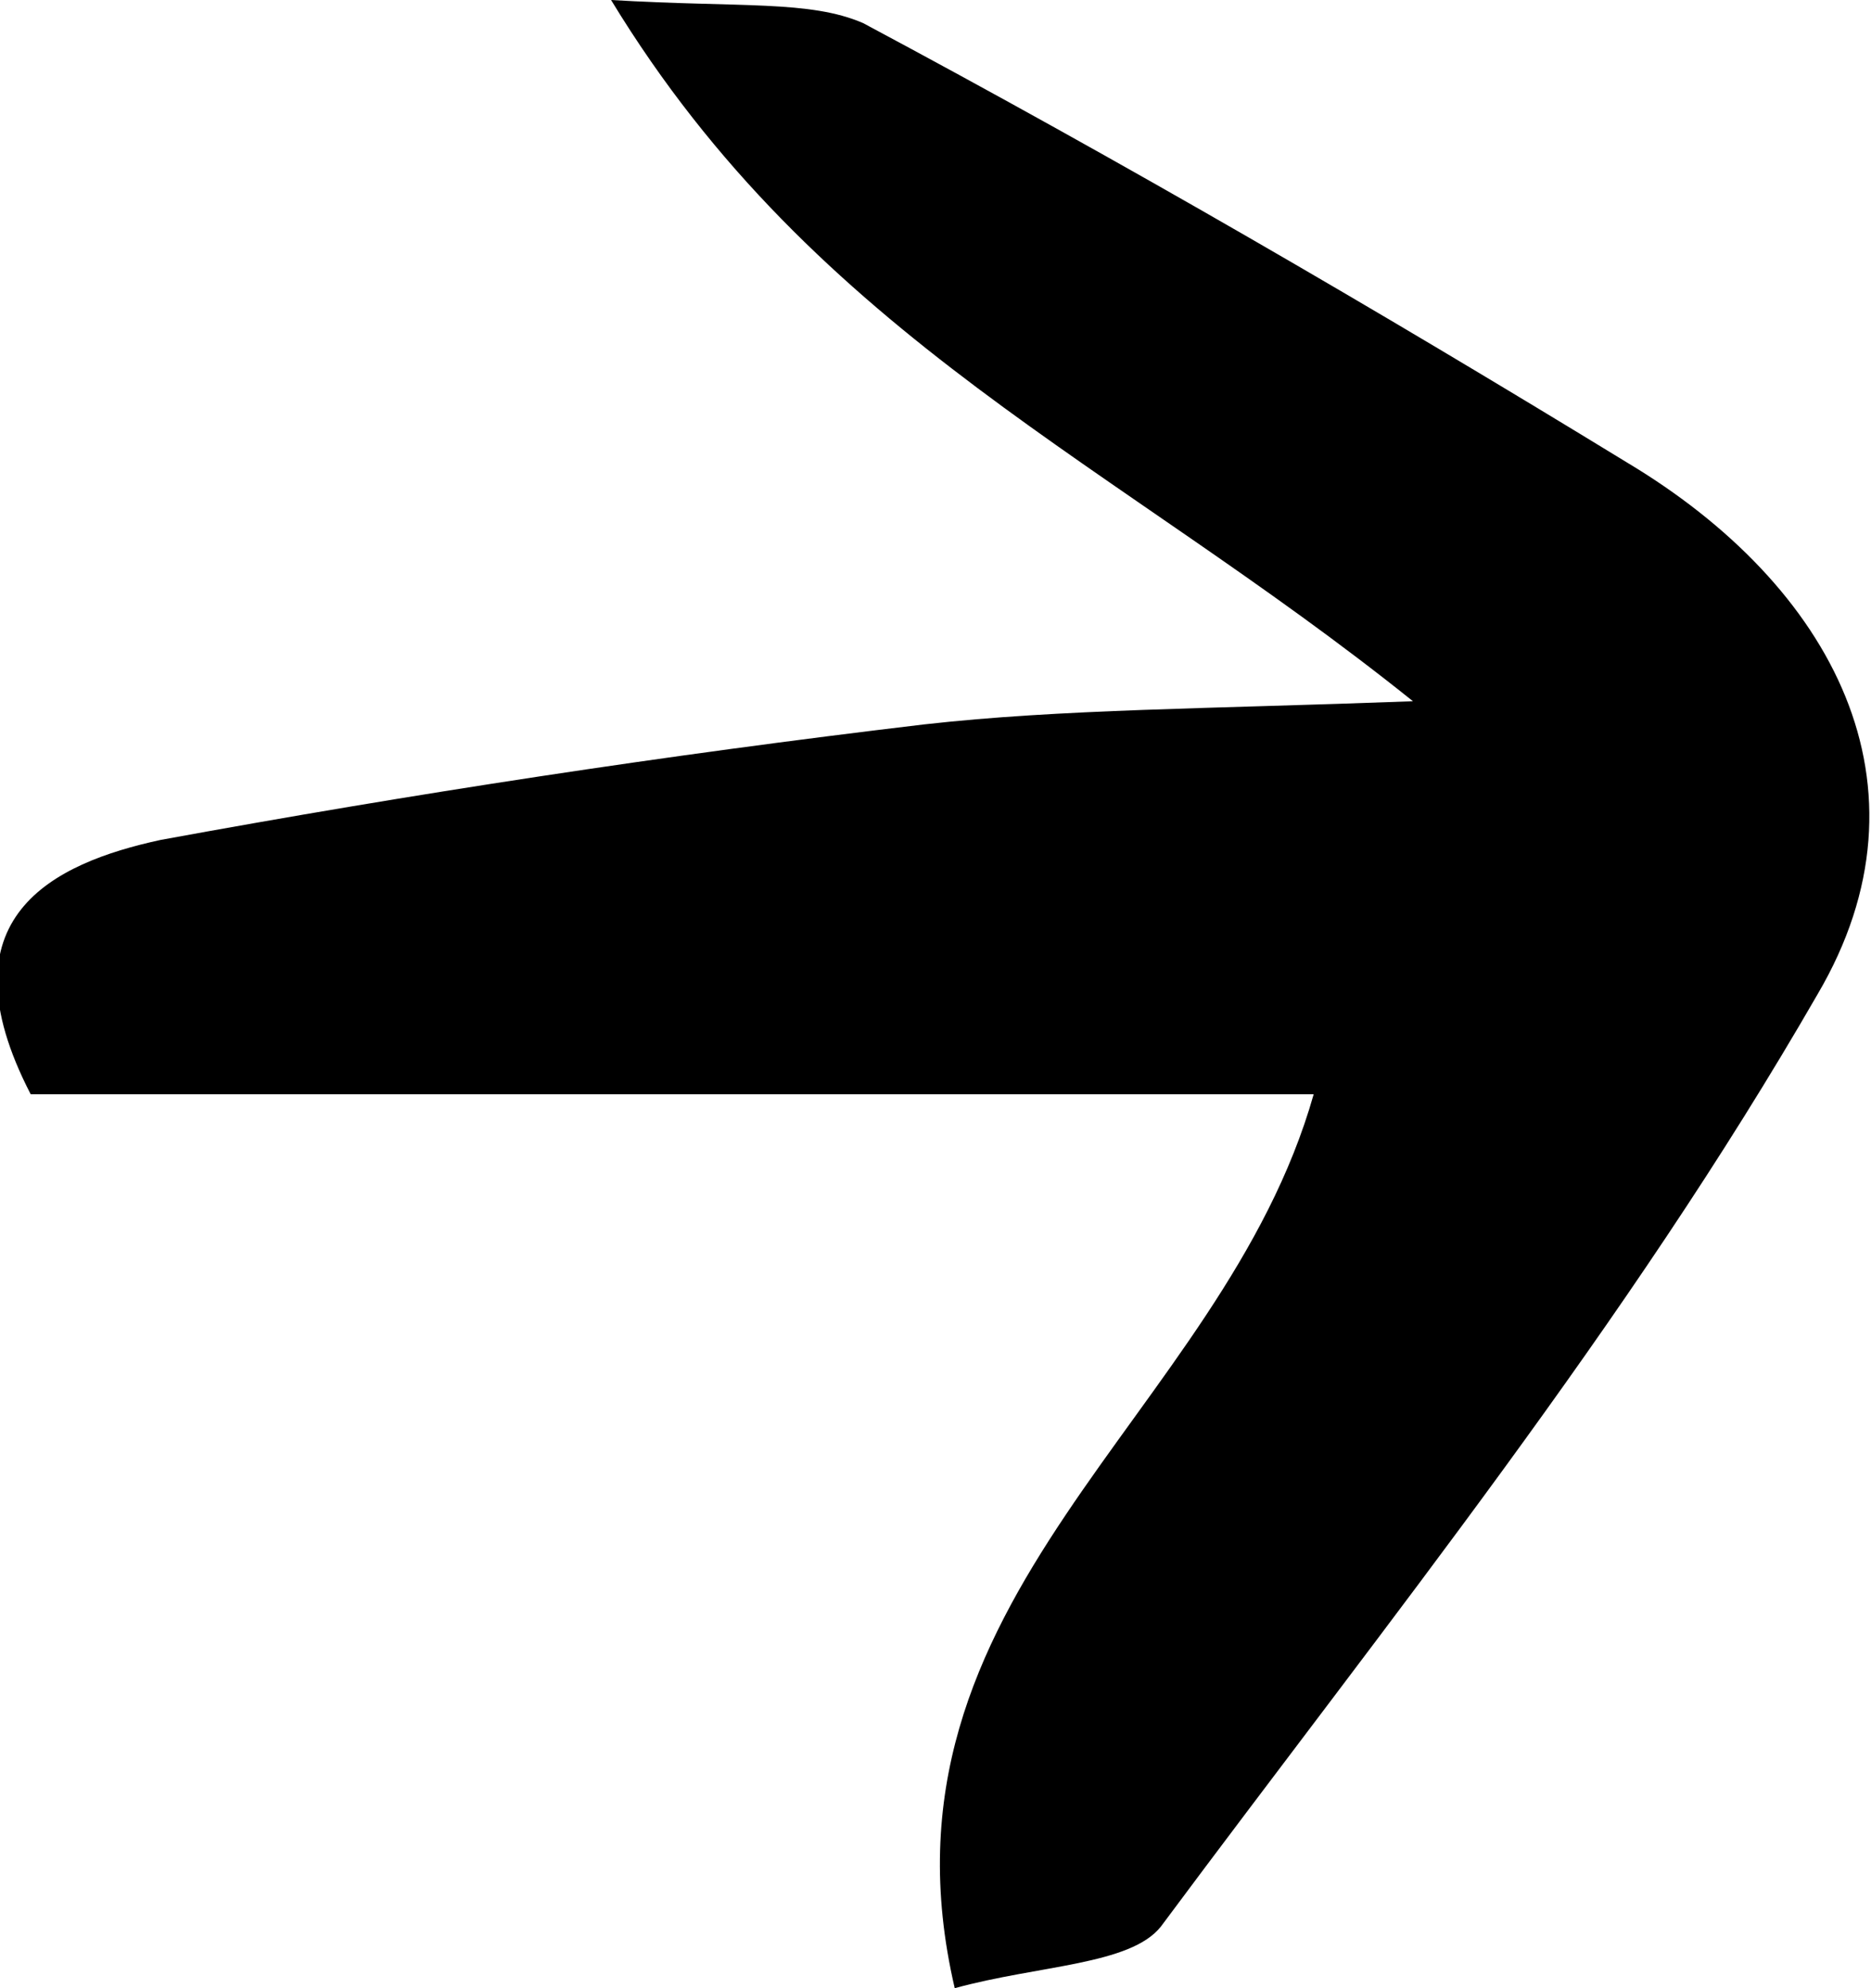 <svg width="32" height="34" viewBox="0 0 32 34" fill="none" xmlns="http://www.w3.org/2000/svg">
<path d="M16.329 34C14.762 27.279 20.9 24.248 22.468 18.713H0.525C-1.042 15.682 0.917 14.76 2.745 14.364C7.055 13.574 11.366 12.915 15.806 12.388C18.157 12.124 20.639 12.124 24.166 11.992C19.072 7.907 13.978 5.798 10.451 0C12.672 0.132 13.847 0 14.762 0.395C19.202 2.767 23.513 5.271 27.823 7.907C31.349 10.015 33.178 13.442 31.088 17C27.823 22.667 23.774 27.674 19.855 32.946C19.333 33.605 17.766 33.605 16.329 34Z" fill="black"/>
</svg>
